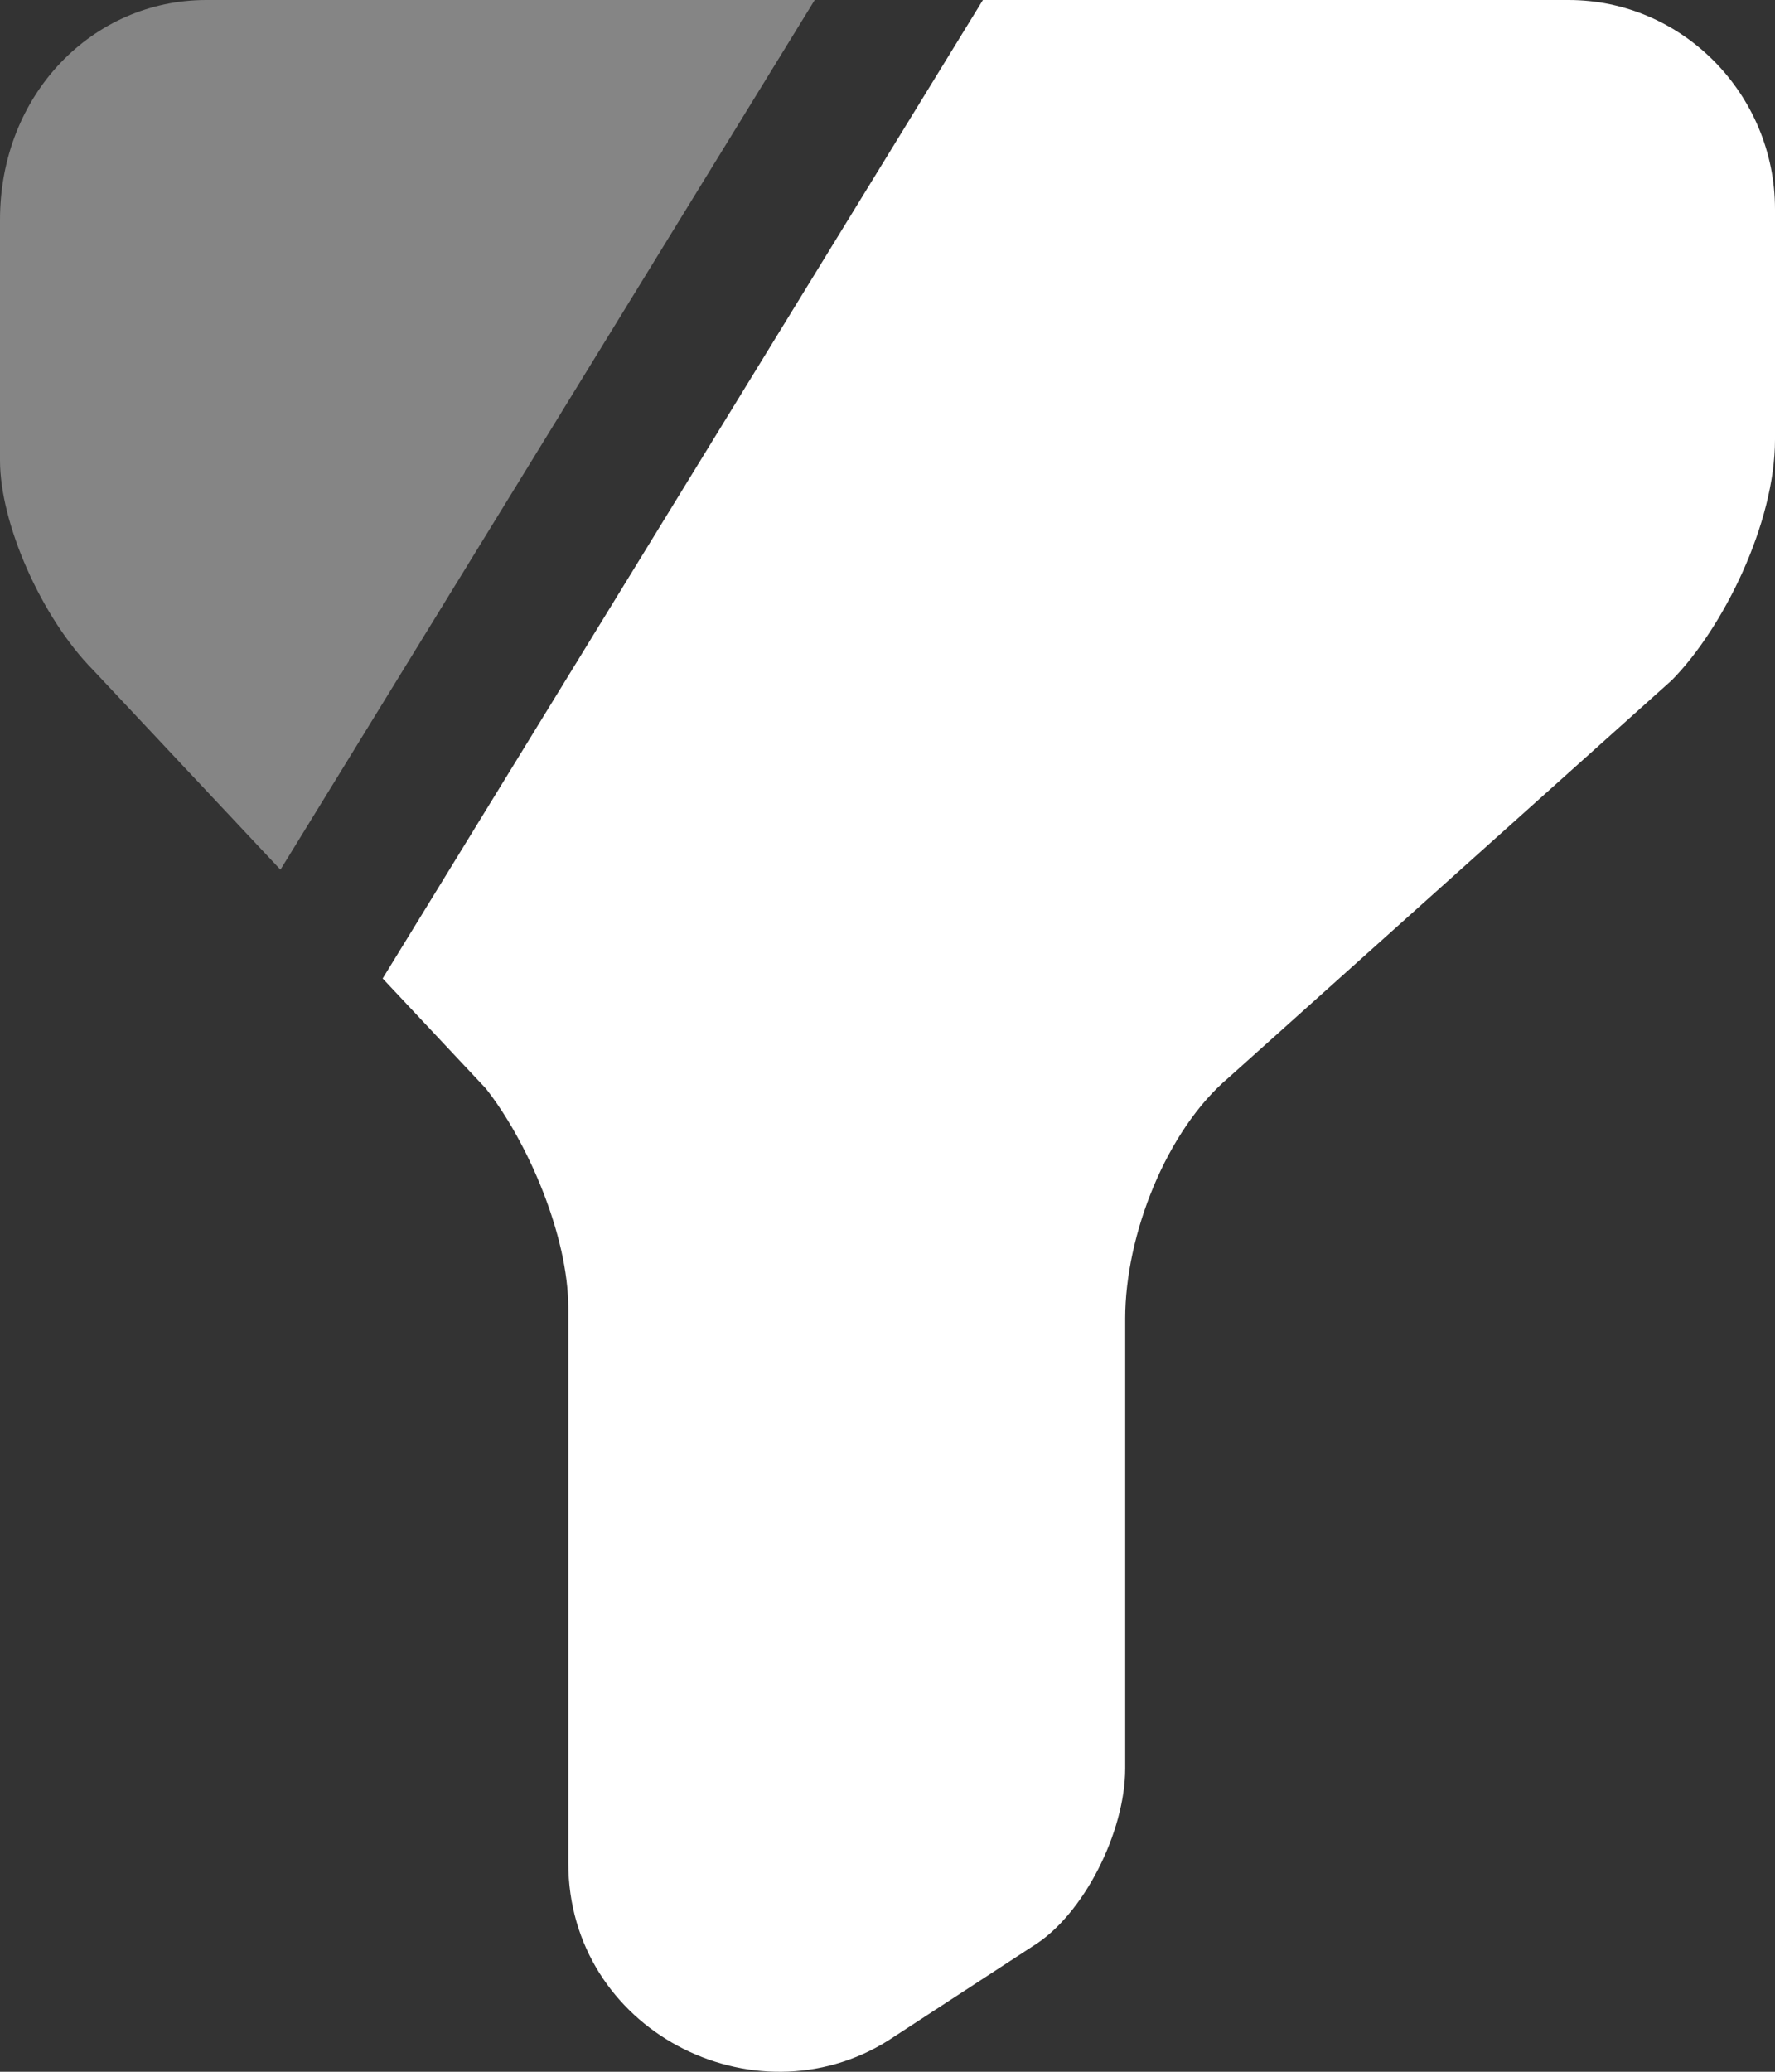 <svg width="12" height="14" viewBox="0 0 12 14" fill="none" xmlns="http://www.w3.org/2000/svg">
<rect x="0" y="0" width="12" height="14" fill="#333333" stroke="none"/>
<path d="M12 1.414V2.97C12 3.536 11.651 4.243 11.302 4.597L8.304 7.284C7.886 7.638 7.607 8.345 7.607 8.91V11.951C7.607 12.376 7.328 12.941 6.98 13.153L6.003 13.79C5.097 14.356 3.842 13.719 3.842 12.588V8.84C3.842 8.345 3.563 7.708 3.284 7.355L2.587 6.612L6.645 0H10.605C11.372 0 12 0.636 12 1.414Z" fill="white"/>
<path opacity="0.4" d="M5.508 0L1.896 5.877L0.628 4.526C0.279 4.172 0 3.536 0 3.112V1.485C0 0.636 0.628 0 1.394 0H5.508Z" fill="white"/>
</svg>

